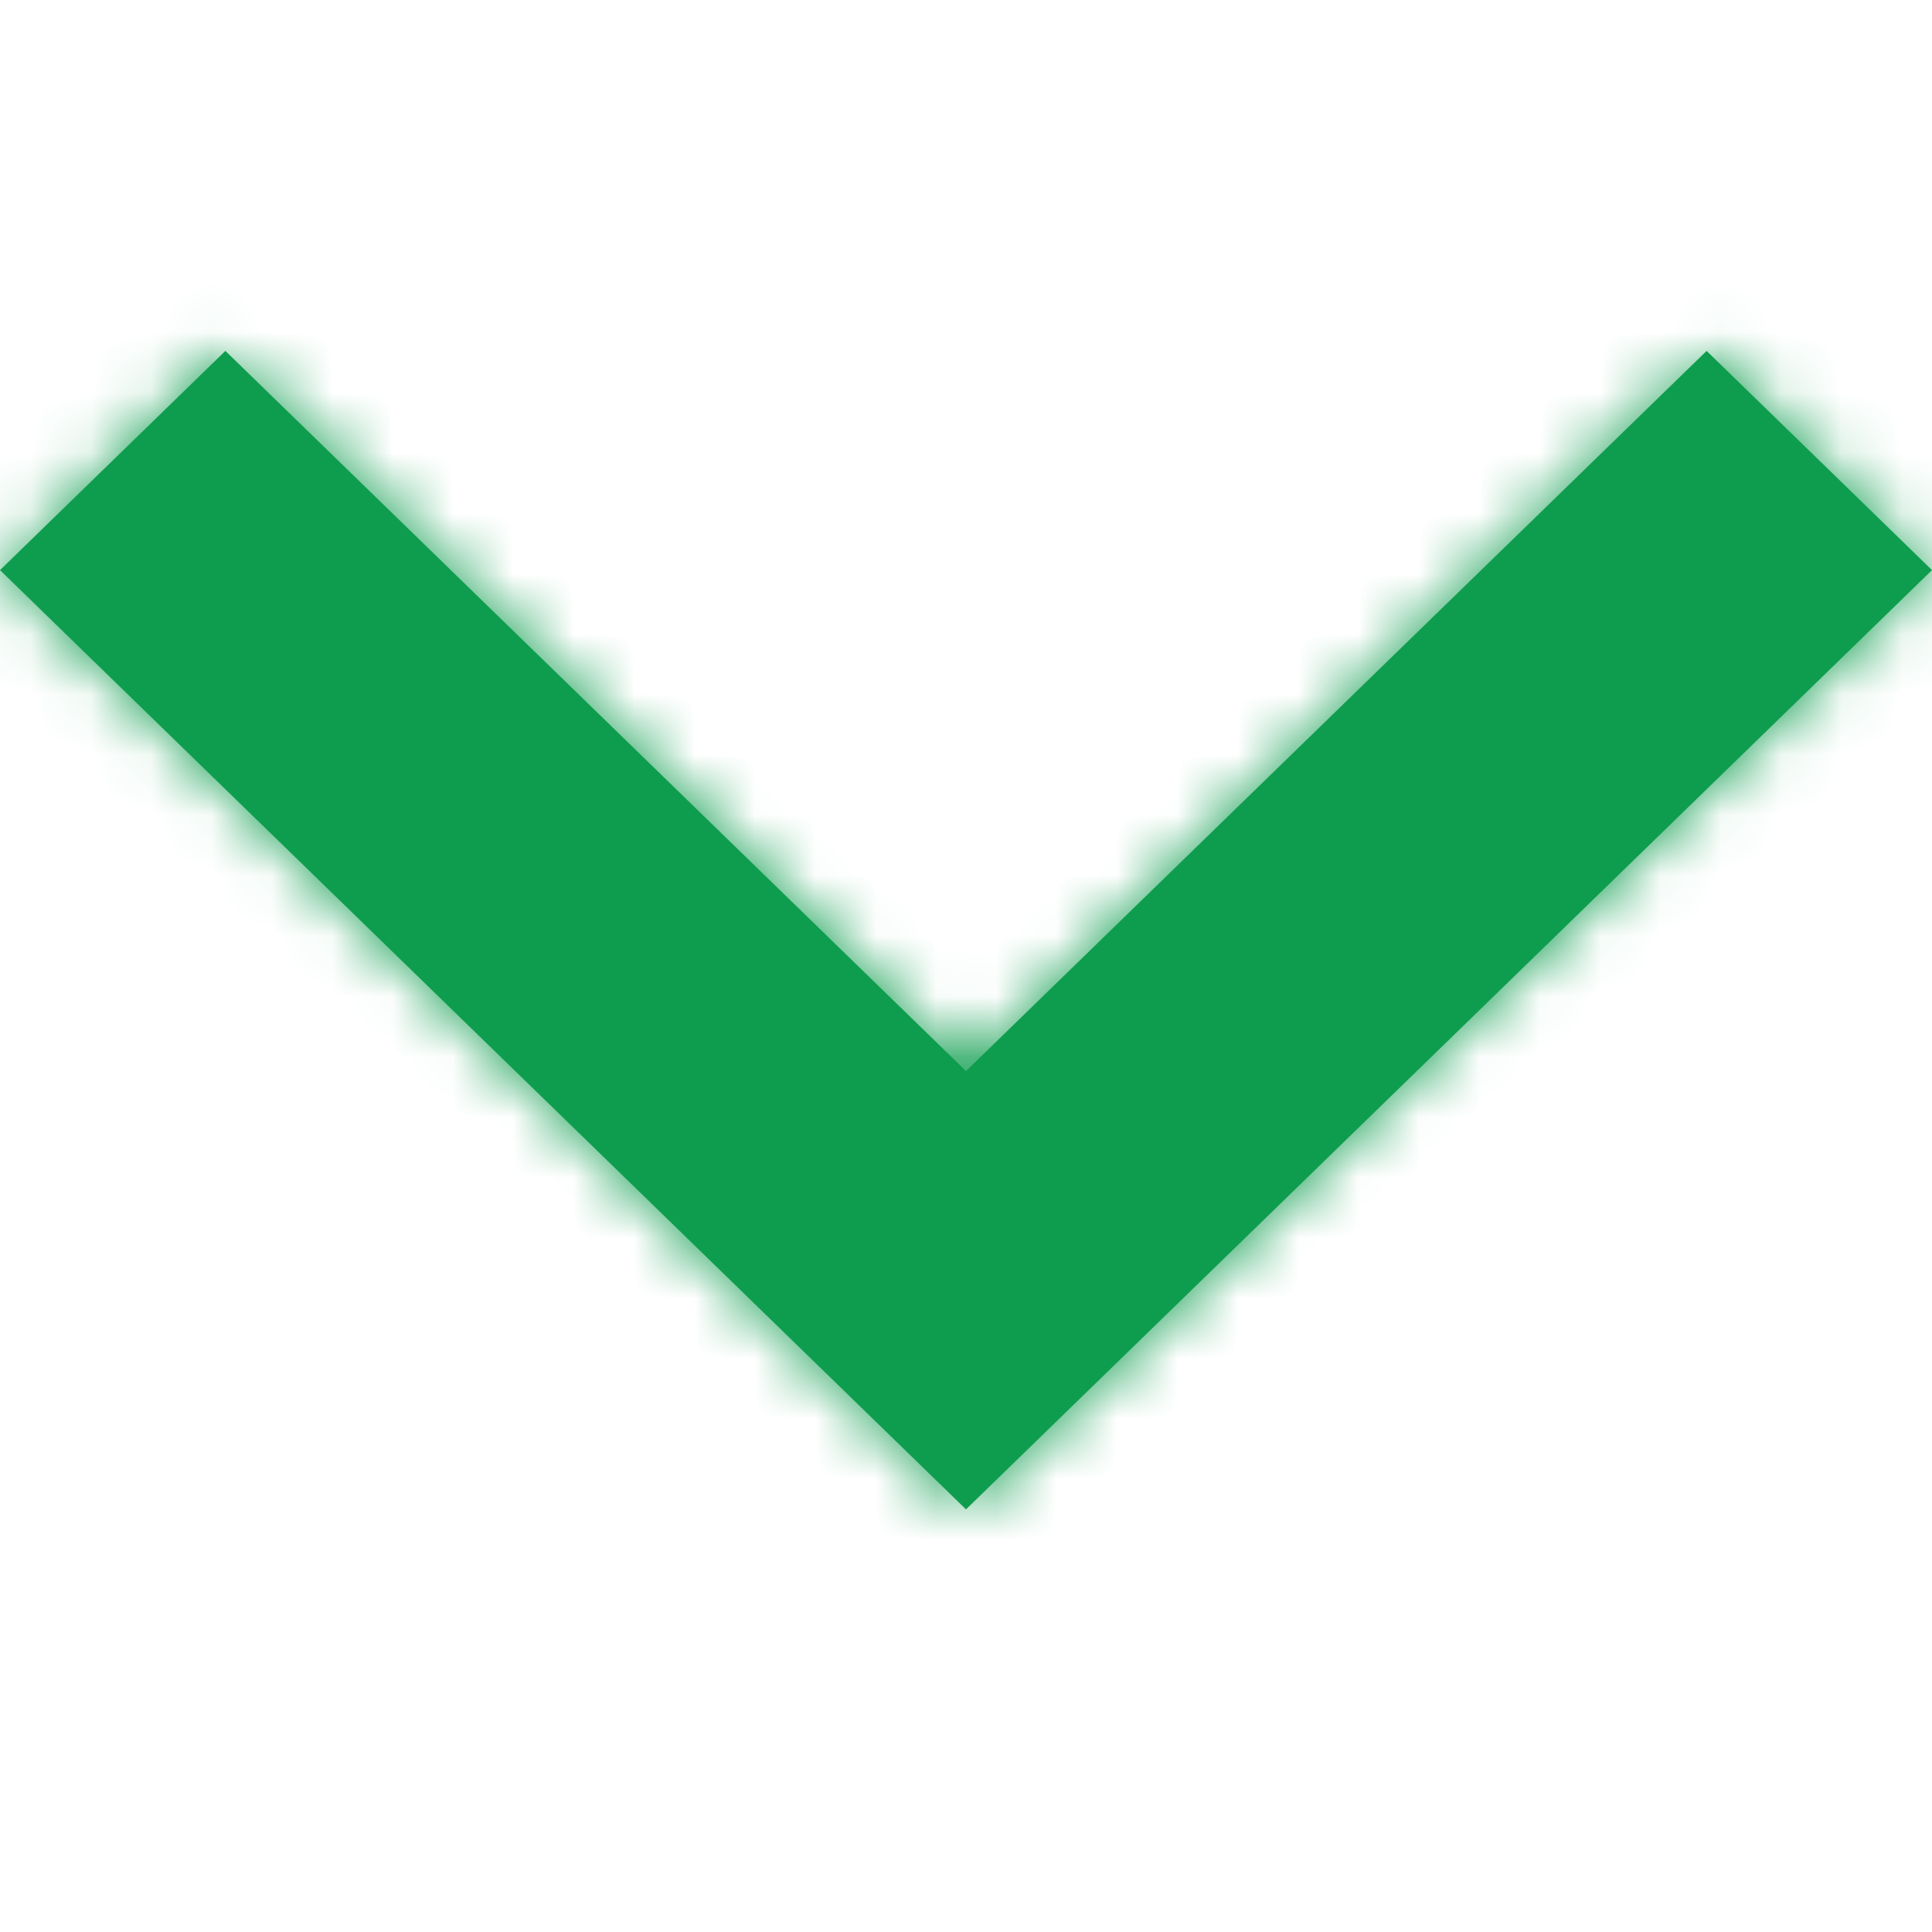 <?xml version="1.0" encoding="UTF-8"?>
<svg width="32px" height="32px" viewBox="0 0 32 32" version="1.1" xmlns="http://www.w3.org/2000/svg" xmlns:xlink="http://www.w3.org/1999/xlink">
    <!-- Generator: sketchtool 47 (45396) - http://www.bohemiancoding.com/sketch -->
    <title>icon/arrow/down</title>
    <desc>Created with sketchtool.</desc>
    <defs>
        <polygon id="path-1" points="28.267 5.812 16 17.74 3.733 5.812 0 9.443 16 25 32 9.443"></polygon>
    </defs>
    <g id="Symbols" stroke="none" stroke-width="1" fill="none" fill-rule="evenodd">
        <g id="lv1/icon/arrow/down">
            <mask id="mask-2" fill="white">
                <use xlink:href="#path-1"></use>
            </mask>
            <use id="icon" fill="#0E9D4E" xlink:href="#path-1"></use>
            <g id="lv1/color/main/normal" mask="url(#mask-2)" fill="#0E9D4E">
                <rect id="rect" x="0" y="0" width="32" height="32"></rect>
            </g>
        </g>
    </g>
</svg>